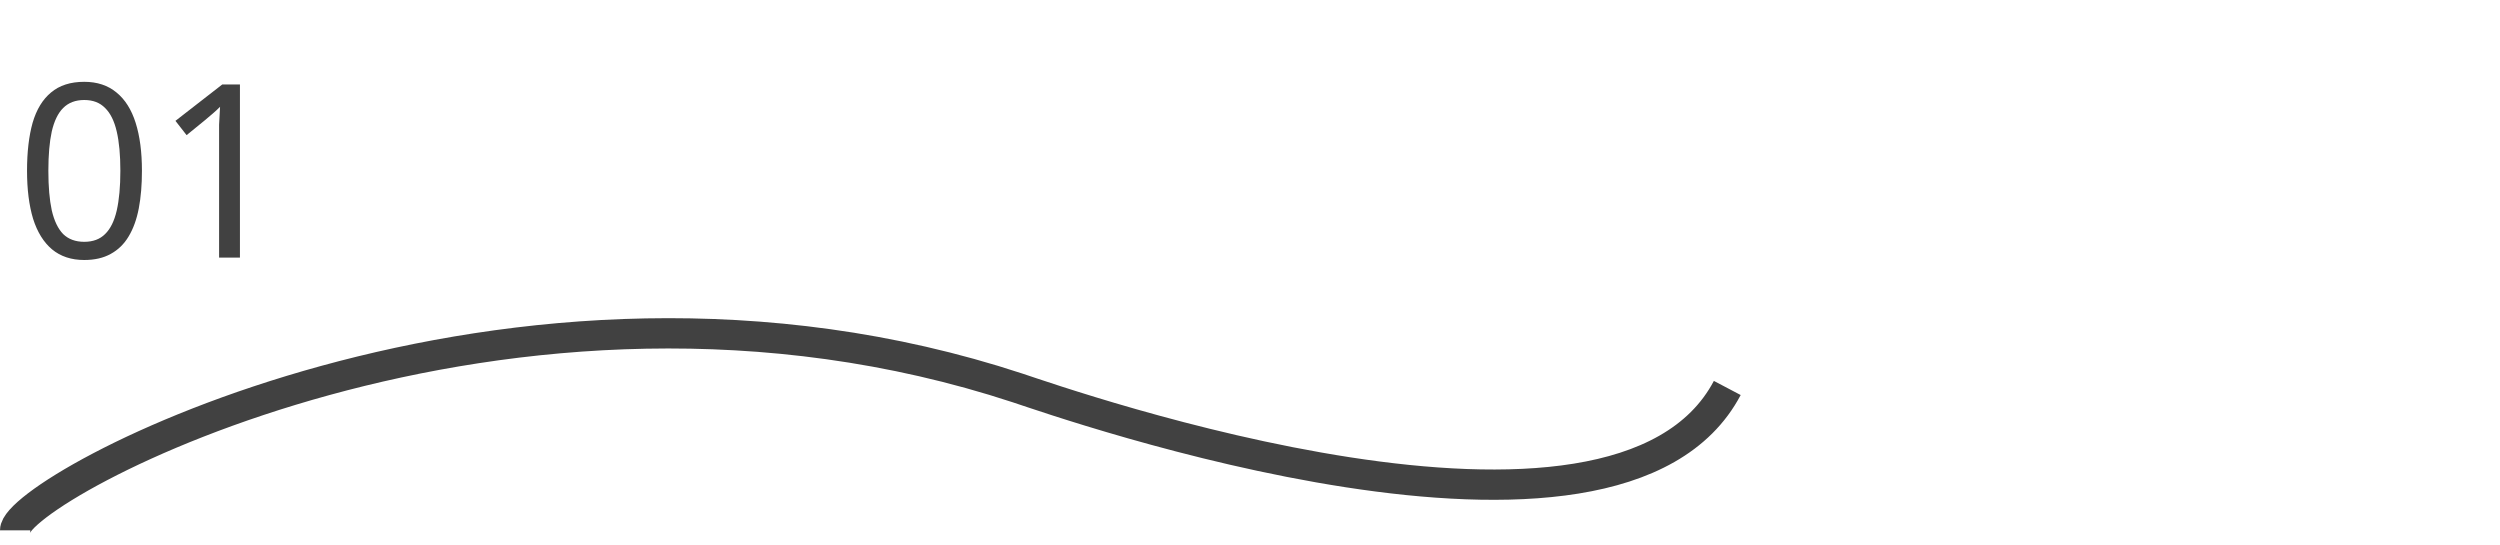 <svg width="165" height="36" viewBox="0 0 165 36" fill="none" xmlns="http://www.w3.org/2000/svg">
<path d="M9.368 11.272C9.368 12.2 9.299 13.027 9.16 13.752C9.021 14.477 8.797 15.096 8.488 15.608C8.189 16.109 7.795 16.493 7.304 16.76C6.824 17.027 6.243 17.16 5.56 17.16C4.707 17.16 3.997 16.925 3.432 16.456C2.877 15.987 2.461 15.315 2.184 14.44C1.917 13.555 1.784 12.499 1.784 11.272C1.784 10.035 1.907 8.979 2.152 8.104C2.408 7.229 2.813 6.563 3.368 6.104C3.923 5.635 4.653 5.4 5.56 5.4C6.413 5.4 7.123 5.635 7.688 6.104C8.253 6.563 8.675 7.229 8.952 8.104C9.229 8.979 9.368 10.035 9.368 11.272ZM3.192 11.272C3.192 12.317 3.267 13.187 3.416 13.88C3.576 14.573 3.827 15.096 4.168 15.448C4.52 15.789 4.984 15.96 5.56 15.96C6.136 15.96 6.595 15.789 6.936 15.448C7.288 15.107 7.544 14.589 7.704 13.896C7.864 13.192 7.944 12.317 7.944 11.272C7.944 10.227 7.864 9.363 7.704 8.68C7.544 7.987 7.288 7.469 6.936 7.128C6.595 6.776 6.136 6.6 5.56 6.6C4.984 6.6 4.52 6.776 4.168 7.128C3.827 7.469 3.576 7.987 3.416 8.68C3.267 9.363 3.192 10.227 3.192 11.272ZM15.836 17H14.46V9.016C14.46 8.707 14.46 8.445 14.46 8.232C14.471 8.019 14.482 7.821 14.492 7.64C14.503 7.448 14.514 7.251 14.524 7.048C14.354 7.219 14.199 7.363 14.06 7.48C13.922 7.597 13.746 7.747 13.532 7.928L12.316 8.92L11.58 7.976L14.668 5.576H15.836V17Z" fill="#414141"/>
<path d="M1 35C1 32.229 33.526 14.536 67.167 25.606C70.175 26.596 106.696 39.459 114 25.606" stroke="#414141" stroke-width="2"/>
</svg>
